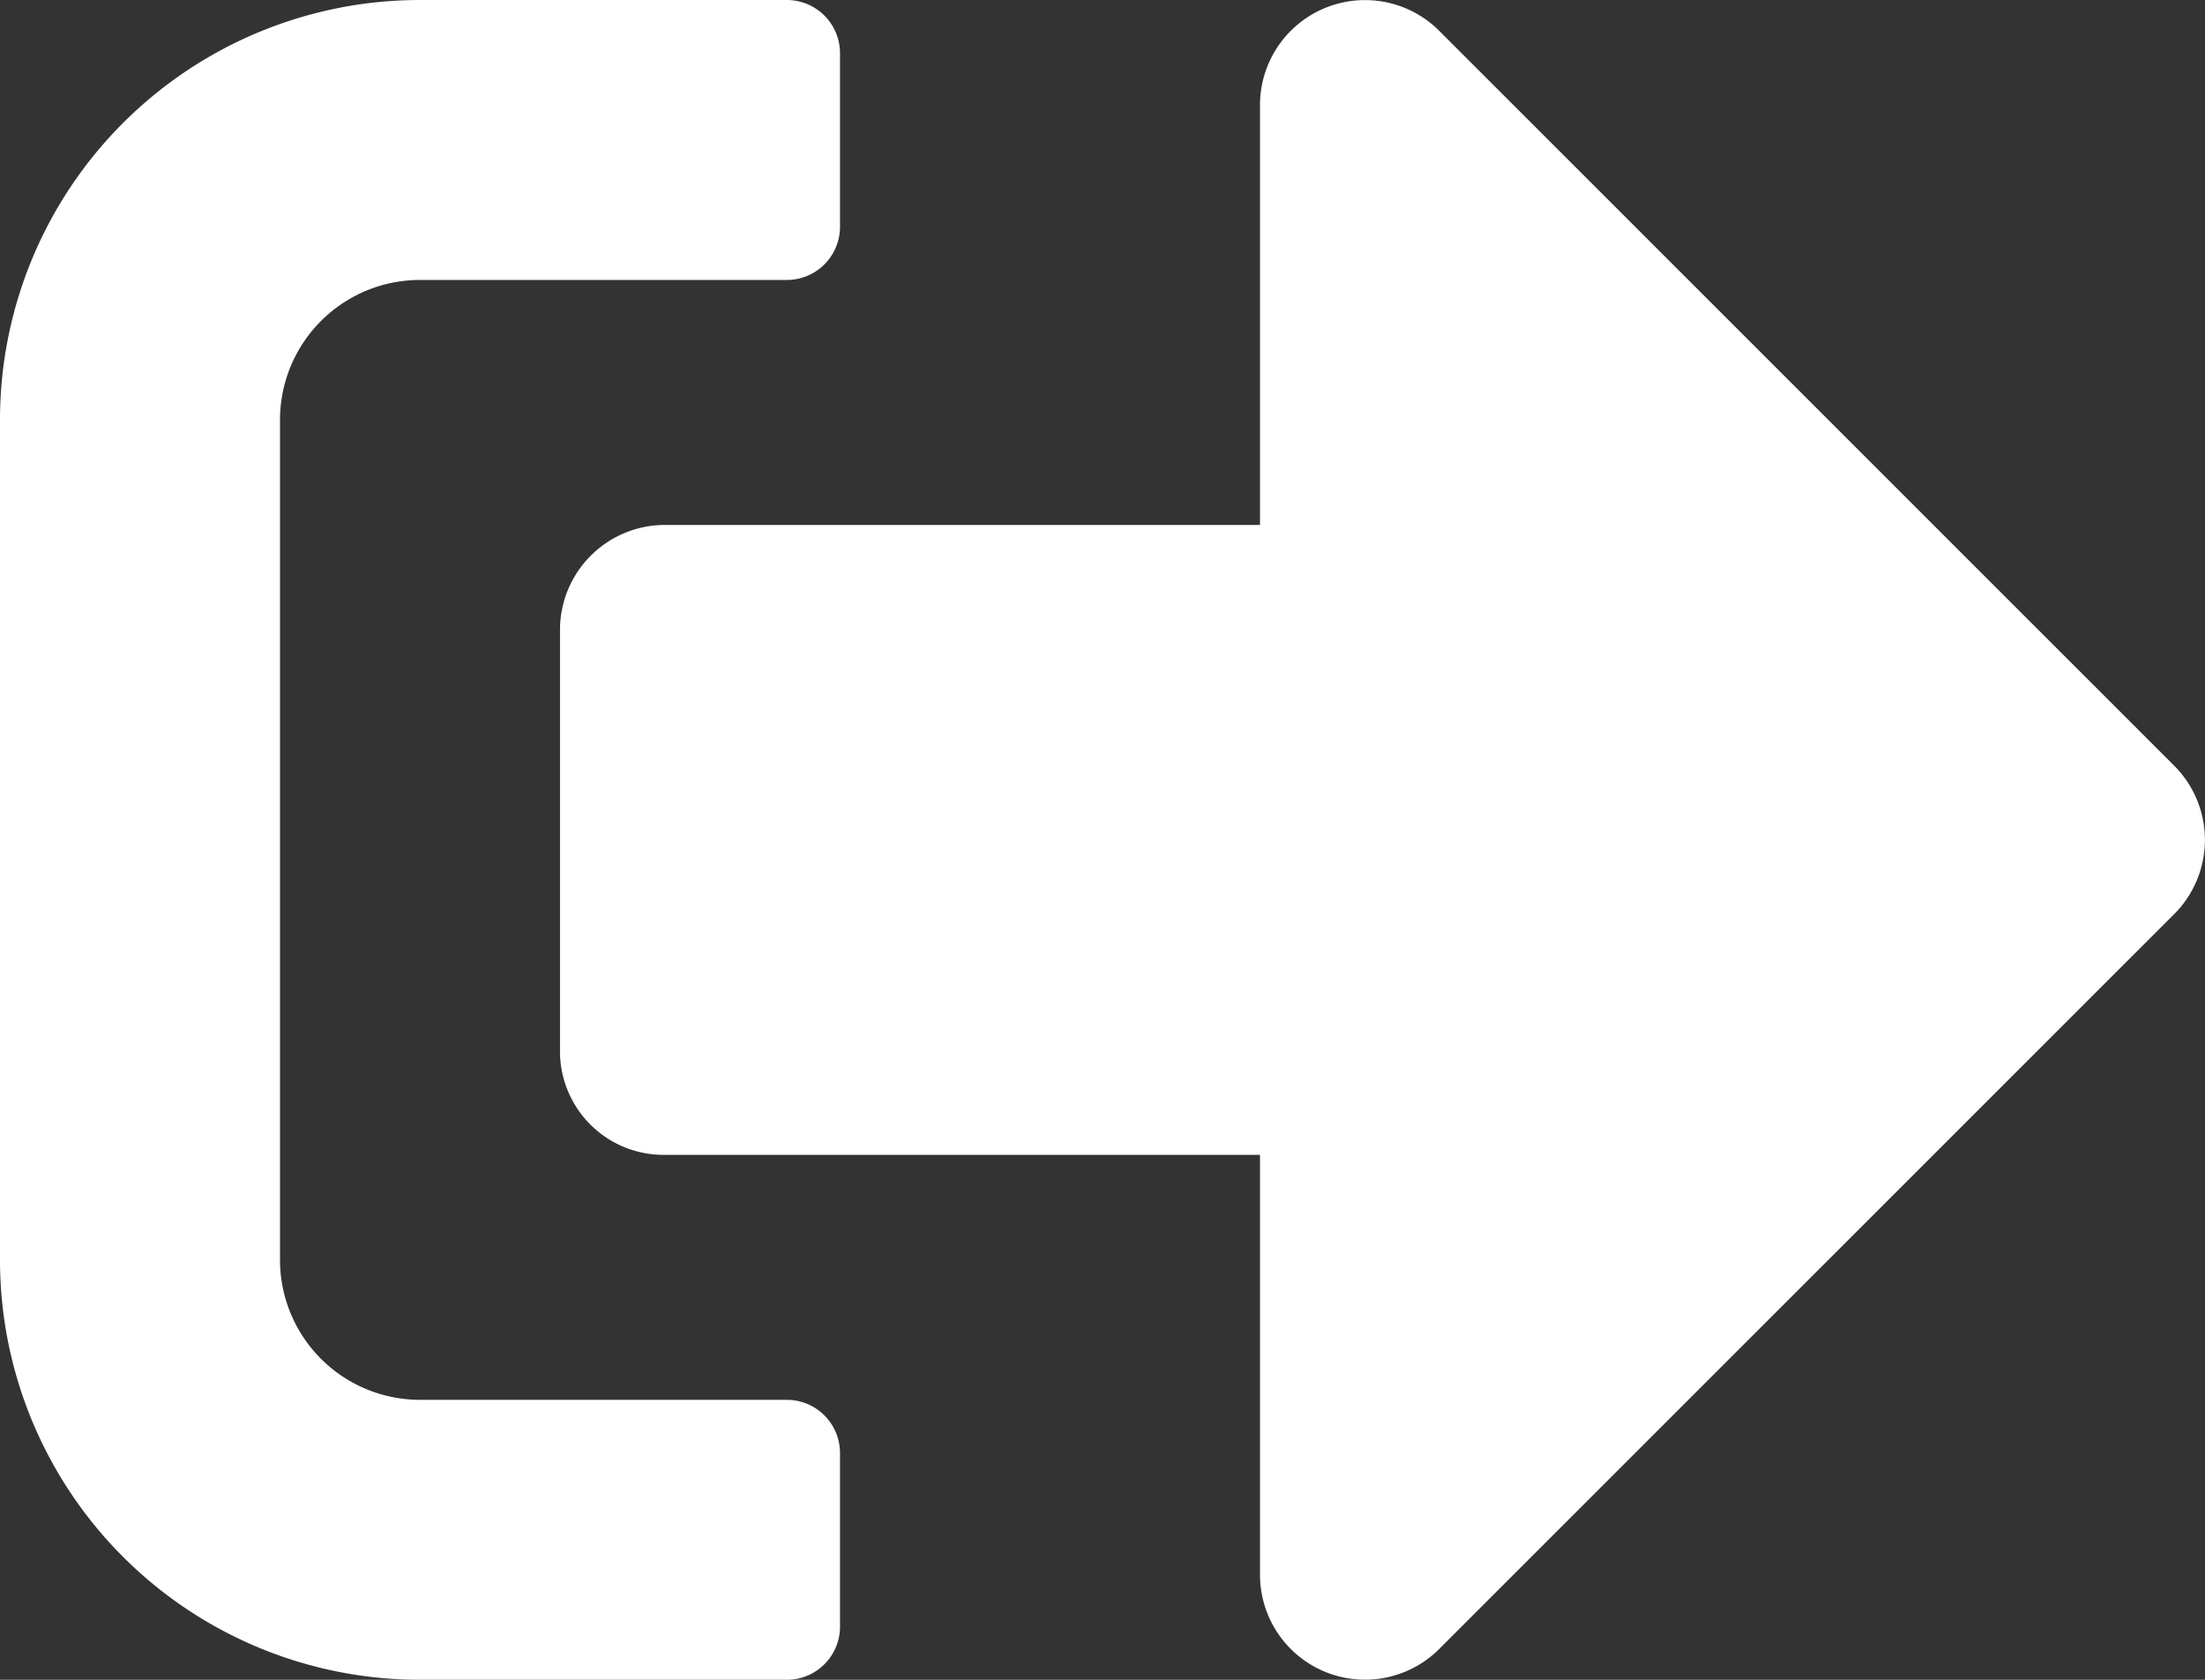 <svg id="圖層_1" data-name="圖層 1" xmlns="http://www.w3.org/2000/svg" viewBox="0 0 15.75 12"><rect x="0" y="0" width="15.75" height="12" fill="#333333" stroke="none"/><defs><style>.cls-1{fill:#fff;}</style></defs><path class="cls-1" d="M5.62,12H3A3,3,0,0,1,0,9V3A3,3,0,0,1,3,0H5.62A.38.38,0,0,1,6,.38V1.63A.38.38,0,0,1,5.62,2H3A1,1,0,0,0,2,3V9a1,1,0,0,0,1,1H5.62a.38.38,0,0,1,.38.38v1.25A.38.38,0,0,1,5.62,12Zm4.66-.22A.75.75,0,0,1,9,11.25v-3H4.75A.74.74,0,0,1,4,7.5v-3a.75.75,0,0,1,.75-.75H9v-3A.75.75,0,0,1,10.28.22l5.25,5.25a.75.75,0,0,1,0,1.06Z"/></svg>